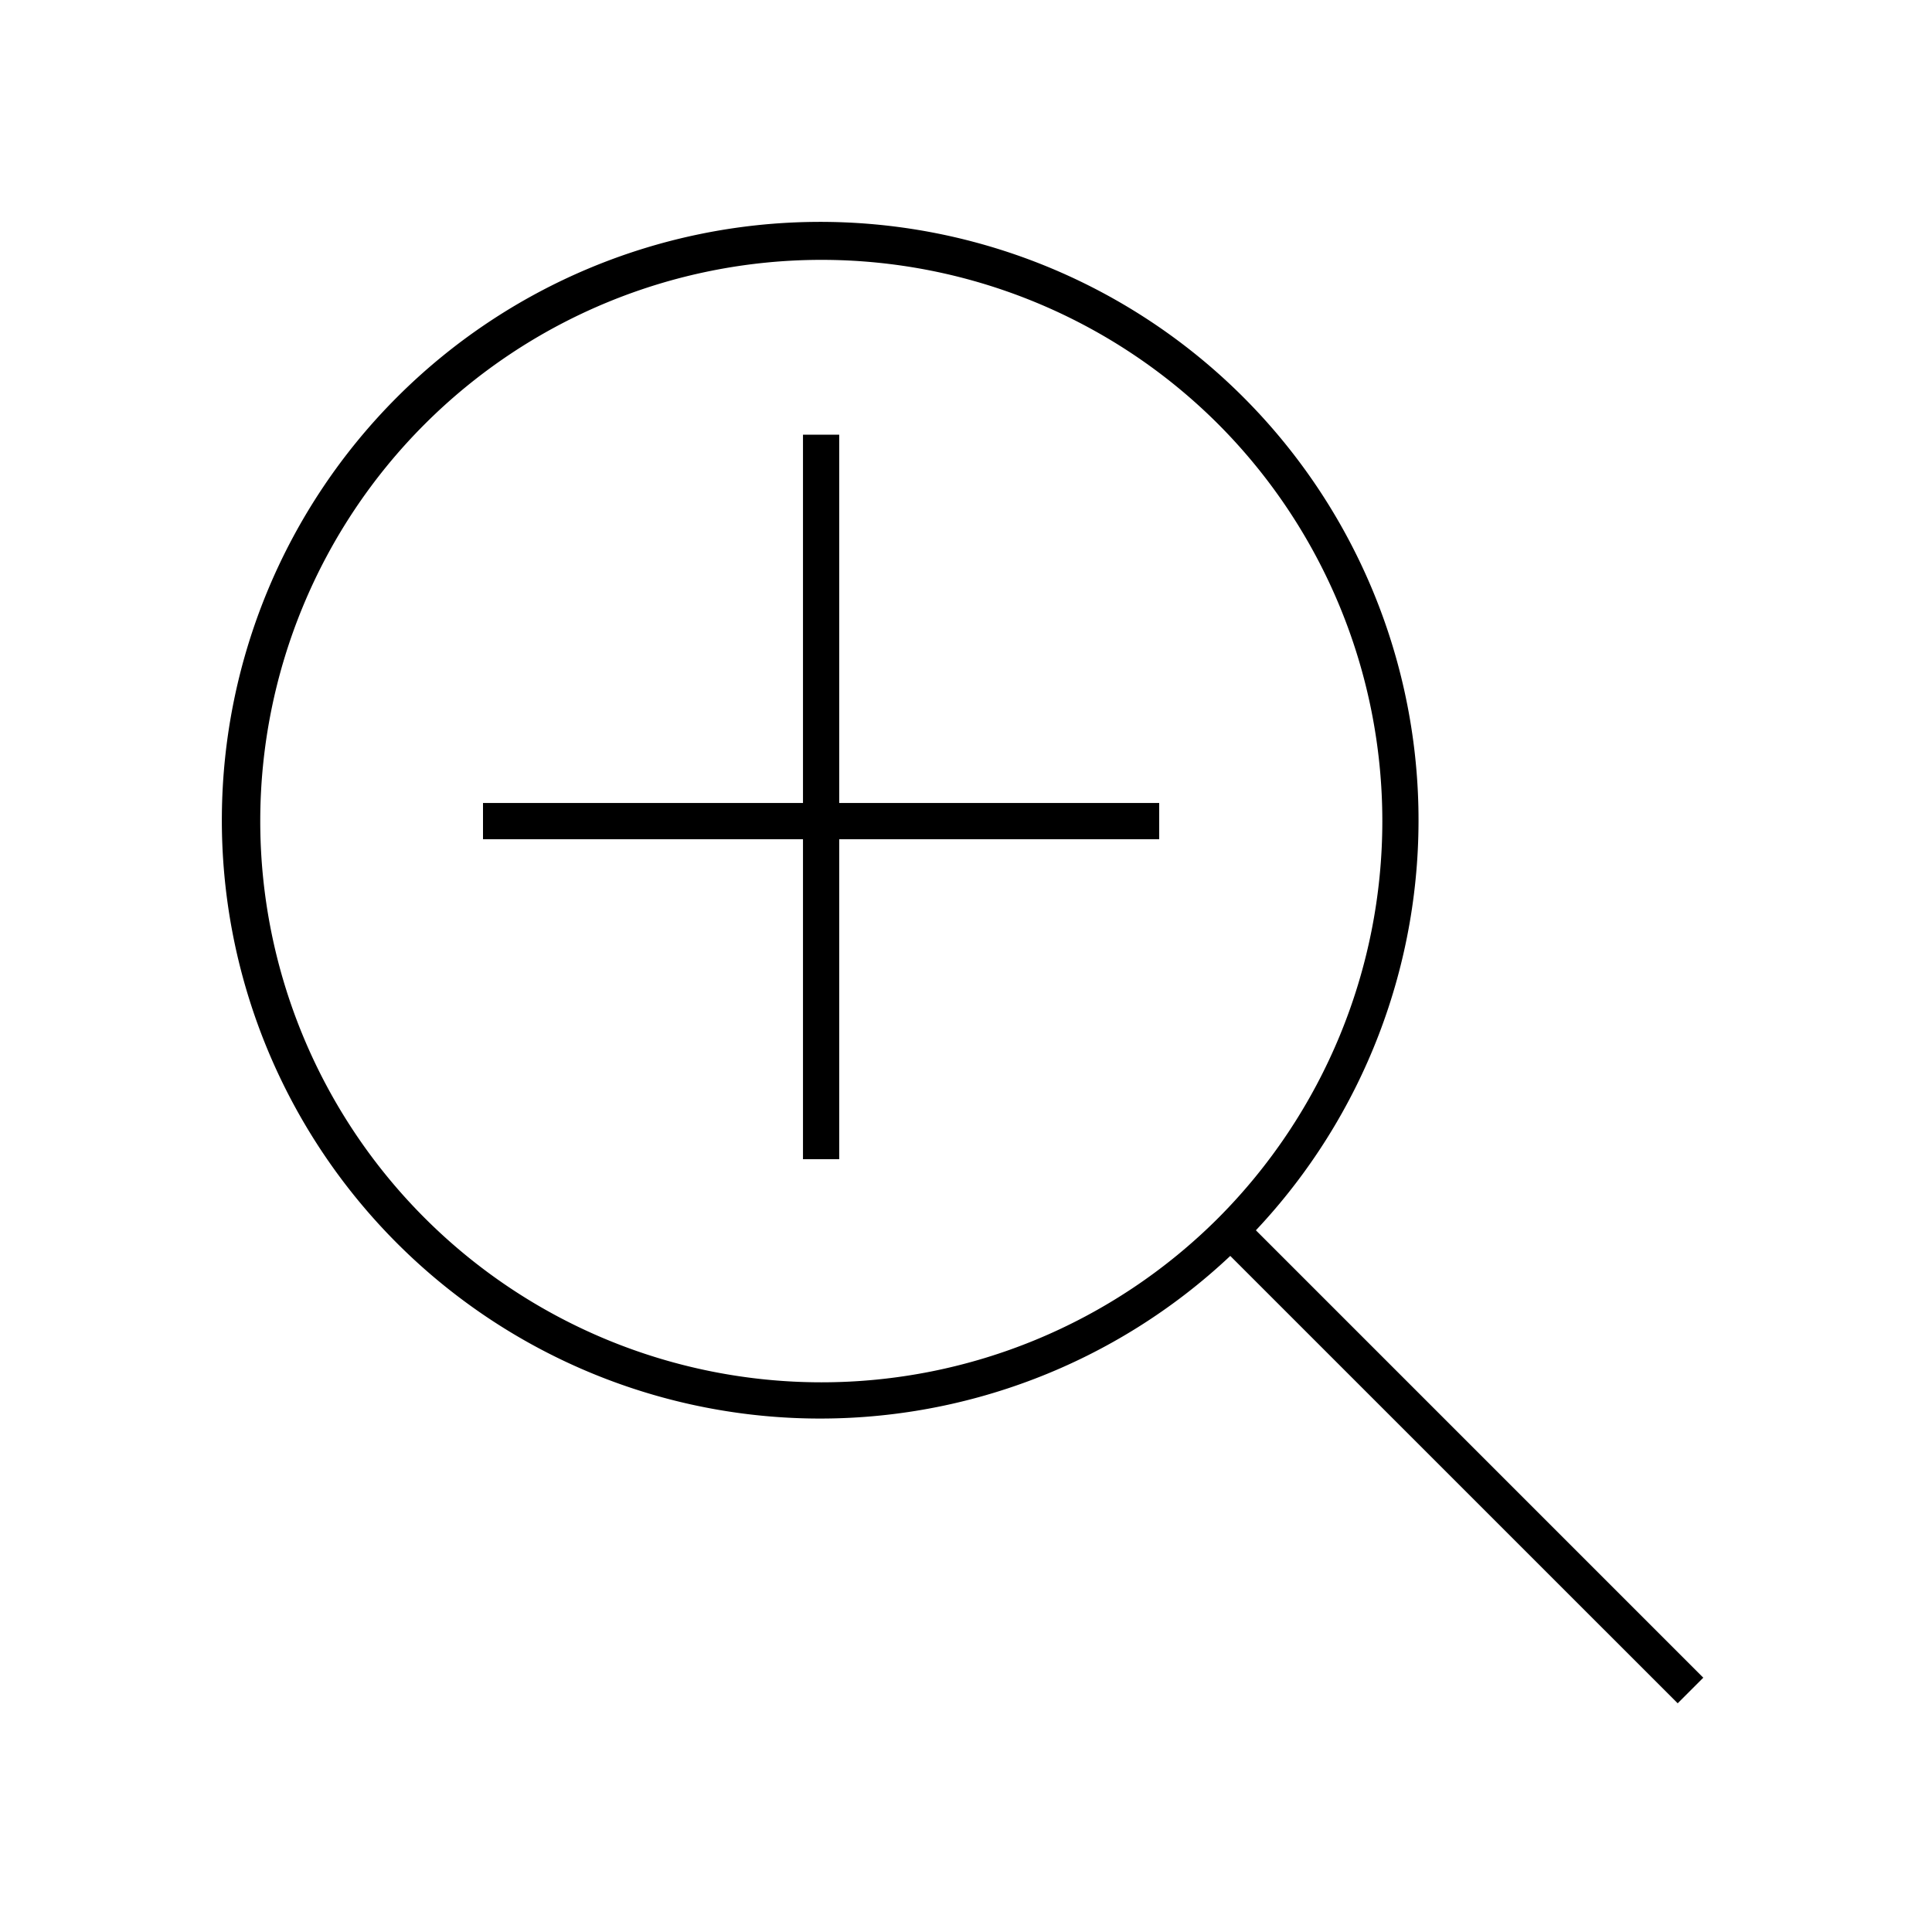 <svg xmlns="http://www.w3.org/2000/svg" viewBox="0 0 80 80"><path d="M70.53,69.47,52.004,50.944a24.776,24.776,0,1,0-1.061,1.061L69.47,70.53ZM50.44,50.44a23.239,23.239,0,1,1,0-32.881A23.276,23.276,0,0,1,50.44,50.44Z"/><polygon points="34.75 18 33.25 18 33.25 33.25 20 33.25 20 34.75 33.25 34.75 33.25 48 34.75 48 34.75 34.75 48 34.75 48 33.25 34.75 33.25 34.75 18"/></svg>